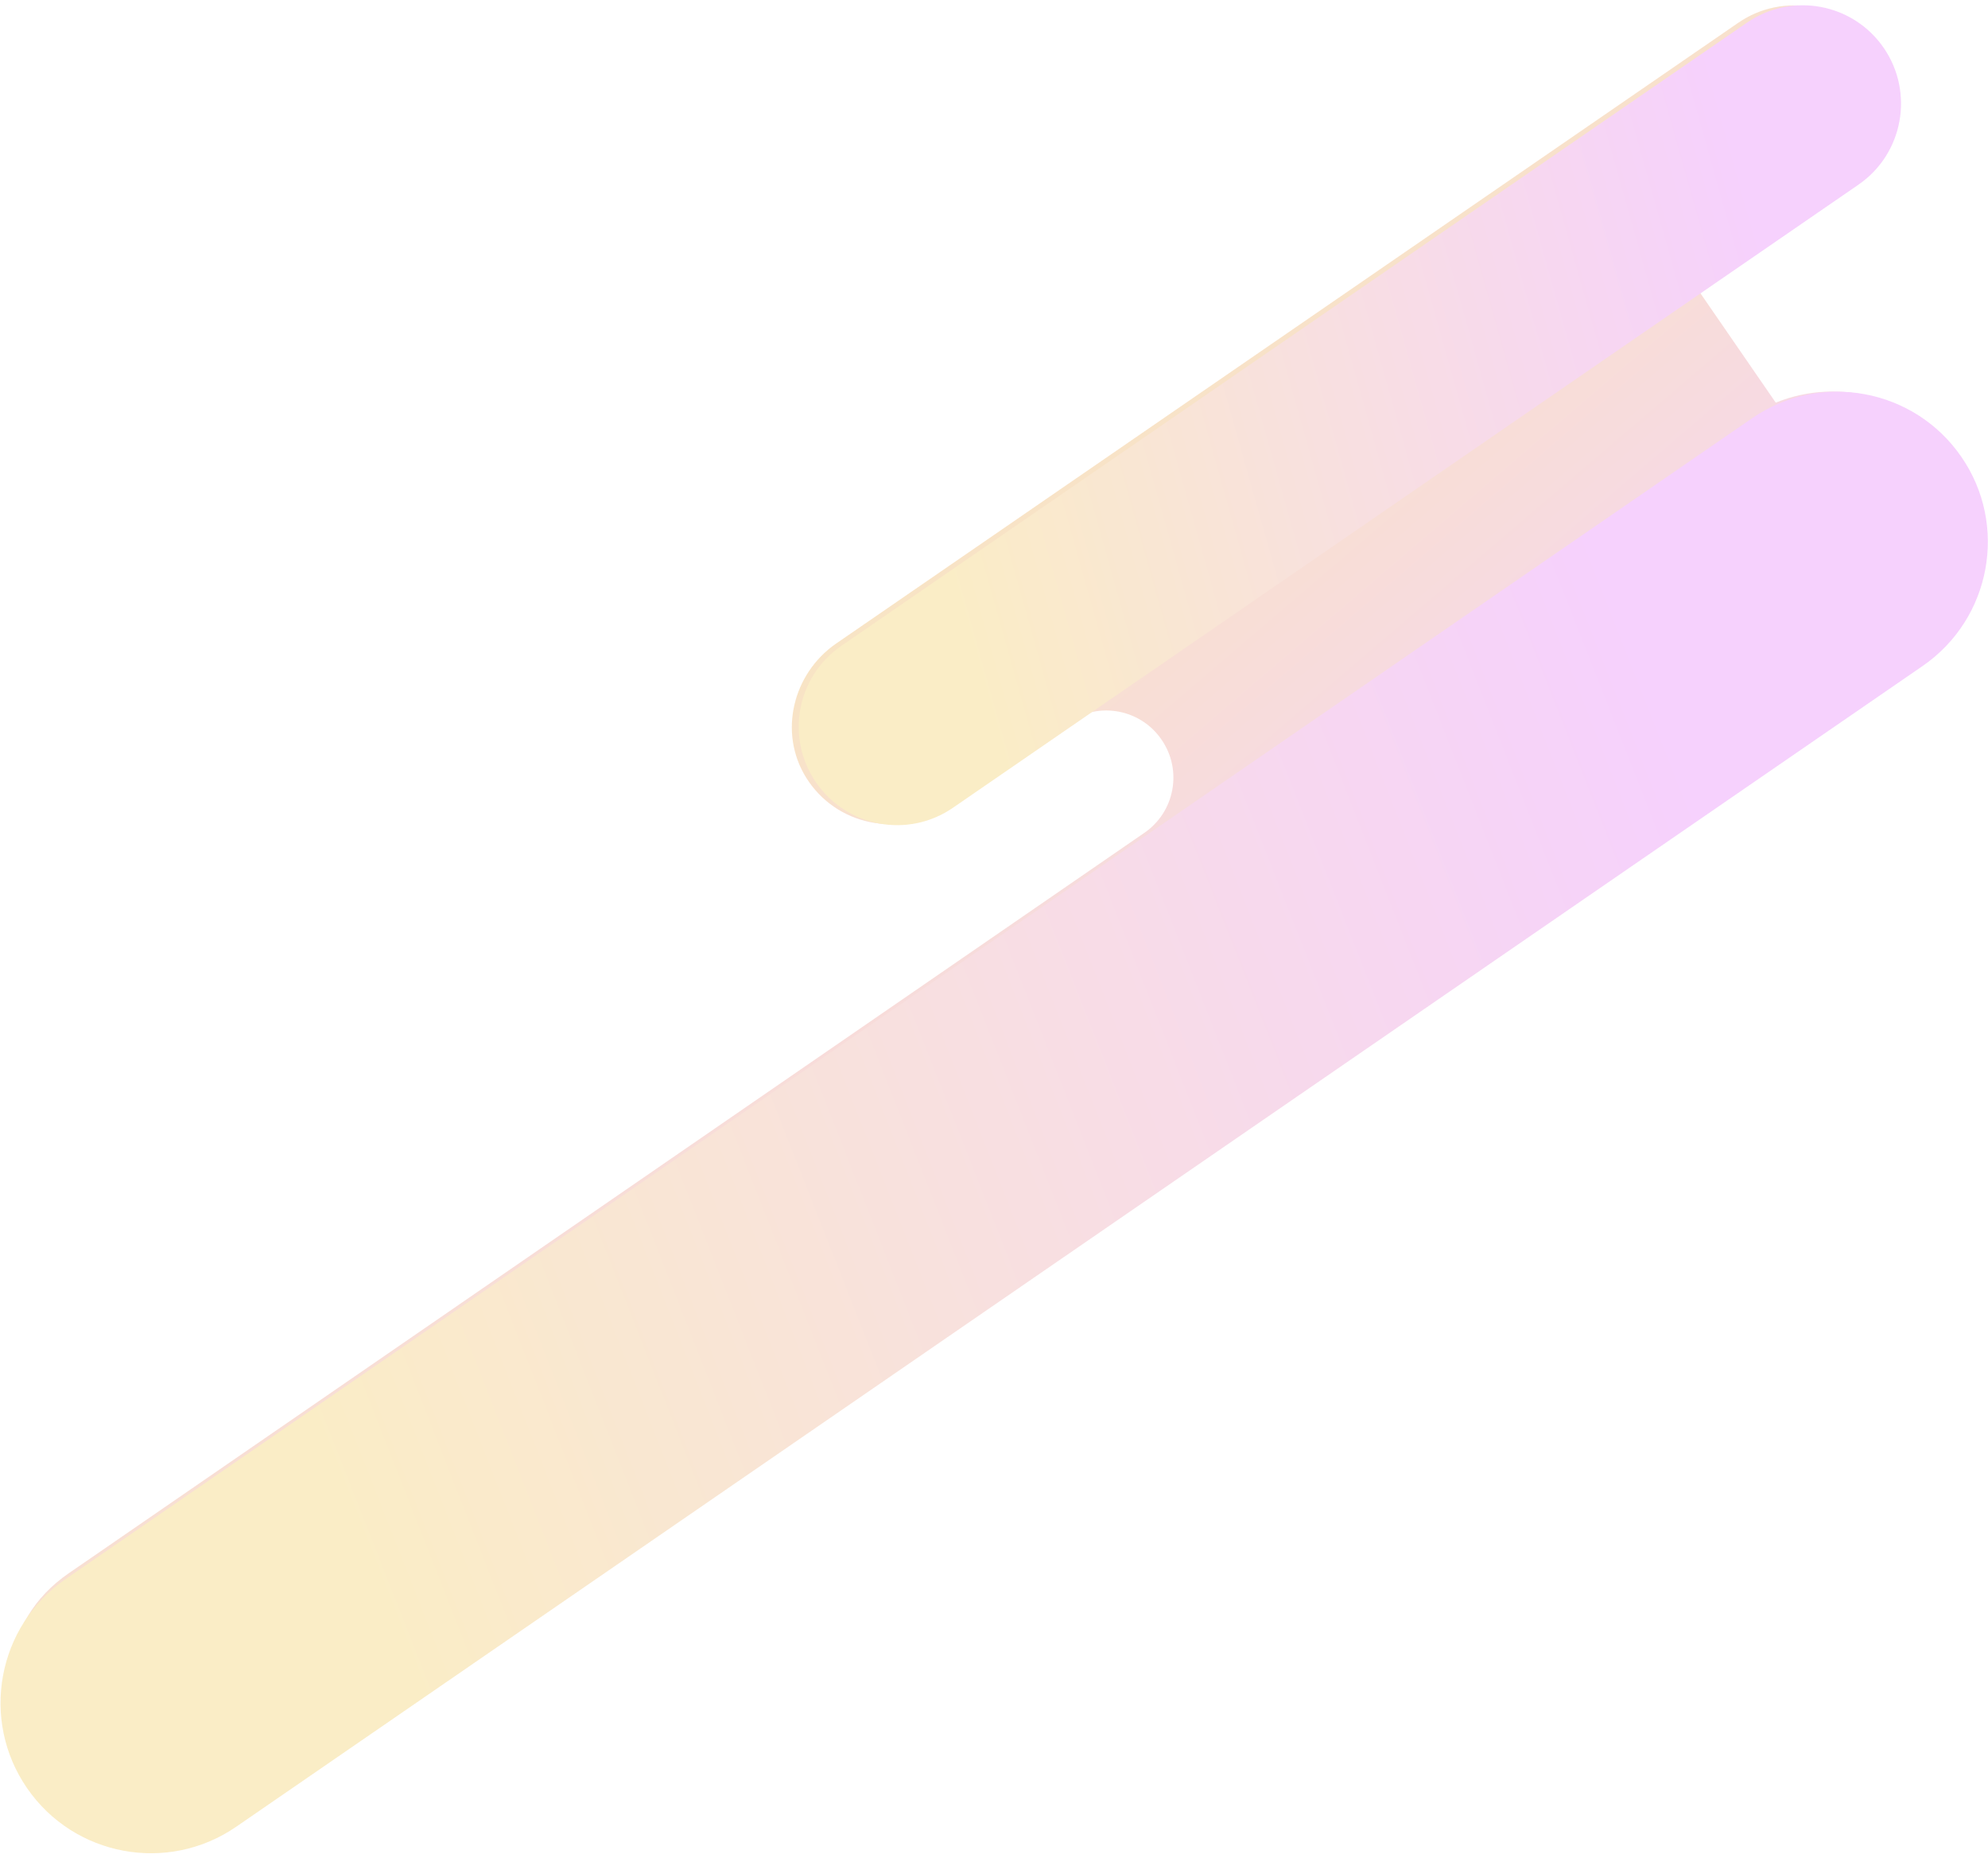 <svg xmlns="http://www.w3.org/2000/svg" width="366" height="342" viewBox="0 0 366 342">
    <defs>
        <linearGradient id="a" x1="38.325%" x2="66.453%" y1="38.879%" y2="69.429%">
            <stop offset=".541%" stop-color="#E9A33C"/>
            <stop offset="100%" stop-color="#E064F7"/>
        </linearGradient>
        <linearGradient id="b" x1="12.248%" x2="87.744%" y1="61.018%" y2="38.966%">
            <stop offset=".541%" stop-color="#EFC23F"/>
            <stop offset="100%" stop-color="#E064F7"/>
        </linearGradient>
        <linearGradient id="c" x1="11.376%" x2="88.632%" y1="58.075%" y2="41.939%">
            <stop offset=".541%" stop-color="#EFC23F"/>
            <stop offset="100%" stop-color="#E064F7"/>
        </linearGradient>
    </defs>
    <g fill="none" fill-rule="nonzero" opacity=".3">
        <path fill="url(#a)" d="M360.444 84.358c-7.488-11.153-21.588-15.104-33.519-10.244l-14.38-20.874 27.99-19.265c8.223-5.665 10.322-16.923 4.654-25.14-5.668-8.217-16.934-10.314-25.156-4.65L153.945 118.449c-8.012 5.524-10.67 16.433-5.528 24.685 5.493 8.81 17.18 11.188 25.646 5.384l22.603-15.559c5.633-3.88 13.33-2.447 17.179 3.182 3.883 5.63 2.449 13.321-3.184 17.167L12.629 289.6c-12.77 8.776-14.24 24.93-3.288 35.874 10.95 10.944 30.37 12.727 43.14 3.95L352.607 122.89c12.56-8.636 16.304-25.873 7.837-38.53z"/>
        <path fill="url(#b)" d="M353.985 50.57L43.493 264.233c-12.592 8.67-29.836 5.489-38.51-7.098-8.675-12.587-5.492-29.824 7.1-38.495L322.576 4.98c12.591-8.671 29.835-5.49 38.51 7.097 8.674 12.552 5.49 29.789-7.101 38.495z" transform="translate(0 72)"/>
        <path fill="url(#c)" d="M195.153 33.99L28.436 148.685c-8.232 5.67-19.512 3.605-25.188-4.655-5.675-8.225-3.608-19.495 4.66-25.165L174.624 4.17c8.233-5.67 19.513-3.605 25.188 4.655 5.64 8.225 3.573 19.495-4.66 25.165z" transform="translate(147)"/>
    </g>
</svg>
